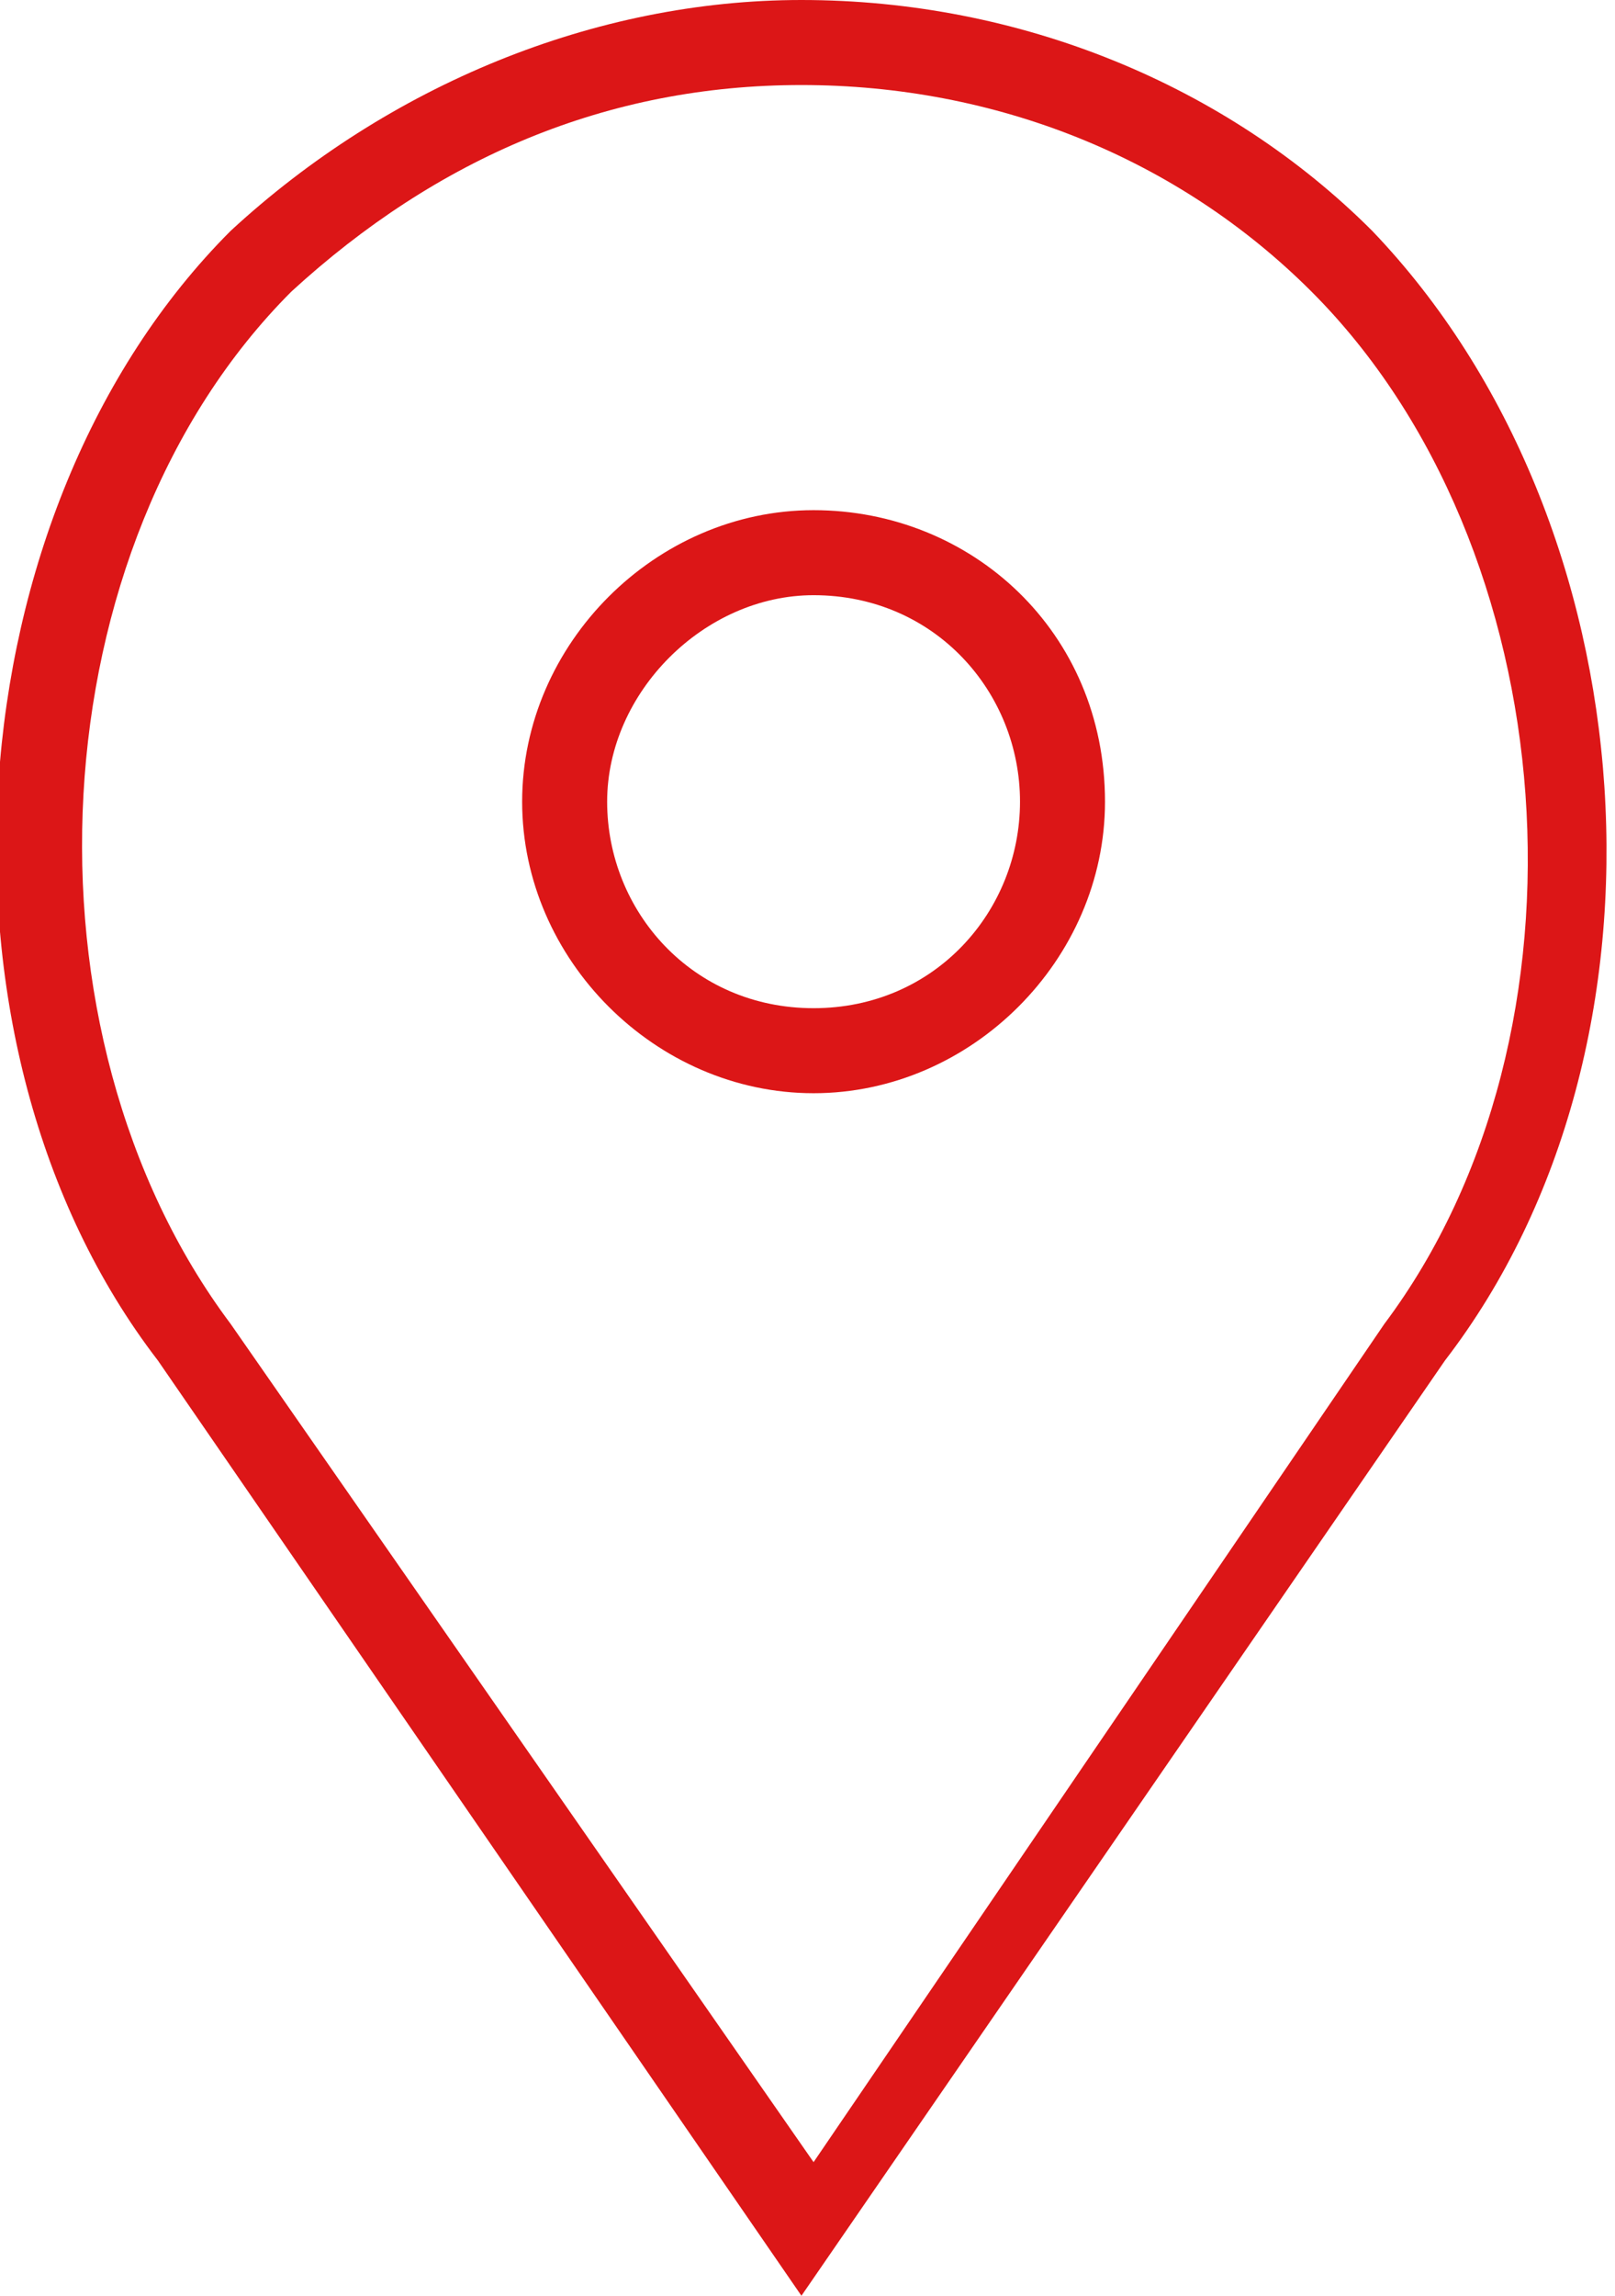 <?xml version="1.0" encoding="utf-8"?>
<!-- Generator: Adobe Illustrator 16.0.2, SVG Export Plug-In . SVG Version: 6.00 Build 0)  -->
<!DOCTYPE svg PUBLIC "-//W3C//DTD SVG 1.1//EN" "http://www.w3.org/Graphics/SVG/1.1/DTD/svg11.dtd">
<svg version="1.1" id="Слой_1" xmlns="http://www.w3.org/2000/svg" xmlns:xlink="http://www.w3.org/1999/xlink" x="0px" y="0px"
	 width="13.3px" height="18.9px" viewBox="0 0 13.3 18.9" enable-background="new 0 0 13.3 18.9" xml:space="preserve">
<g>
	<g>
		<path fill="#dc1617" d="M6.7,4.2c-1.3,0-2.4,1.1-2.4,2.4C4.3,7.9,5.4,9,6.7,9C8,9,9.1,7.9,9.1,6.6C9.1,5.2,8,4.2,6.7,4.2L6.7,4.2z
			 M6.7,8.3C5.7,8.3,5,7.5,5,6.6s0.8-1.7,1.7-1.7c1,0,1.7,0.8,1.7,1.7S7.7,8.3,6.7,8.3L6.7,8.3z M6.7,8.3"/>
		<path fill="#dc1617" d="M11.3,1.9C10.1,0.7,8.4,0,6.6,0C4.9,0,3.2,0.7,1.9,1.9c-2.3,2.3-2.6,6.7-0.6,9.3l5.3,7.7l5.3-7.7
			C13.9,8.6,13.6,4.3,11.3,1.9L11.3,1.9z M11.4,10.9l-4.7,6.9l-4.8-6.9C0.1,8.5,0.3,4.5,2.4,2.4C3.6,1.3,5,0.7,6.6,0.7
			c1.6,0,3.1,0.6,4.2,1.7C12.9,4.5,13.2,8.5,11.4,10.9L11.4,10.9z M11.4,10.9"/>
	</g>
</g>
</svg>
